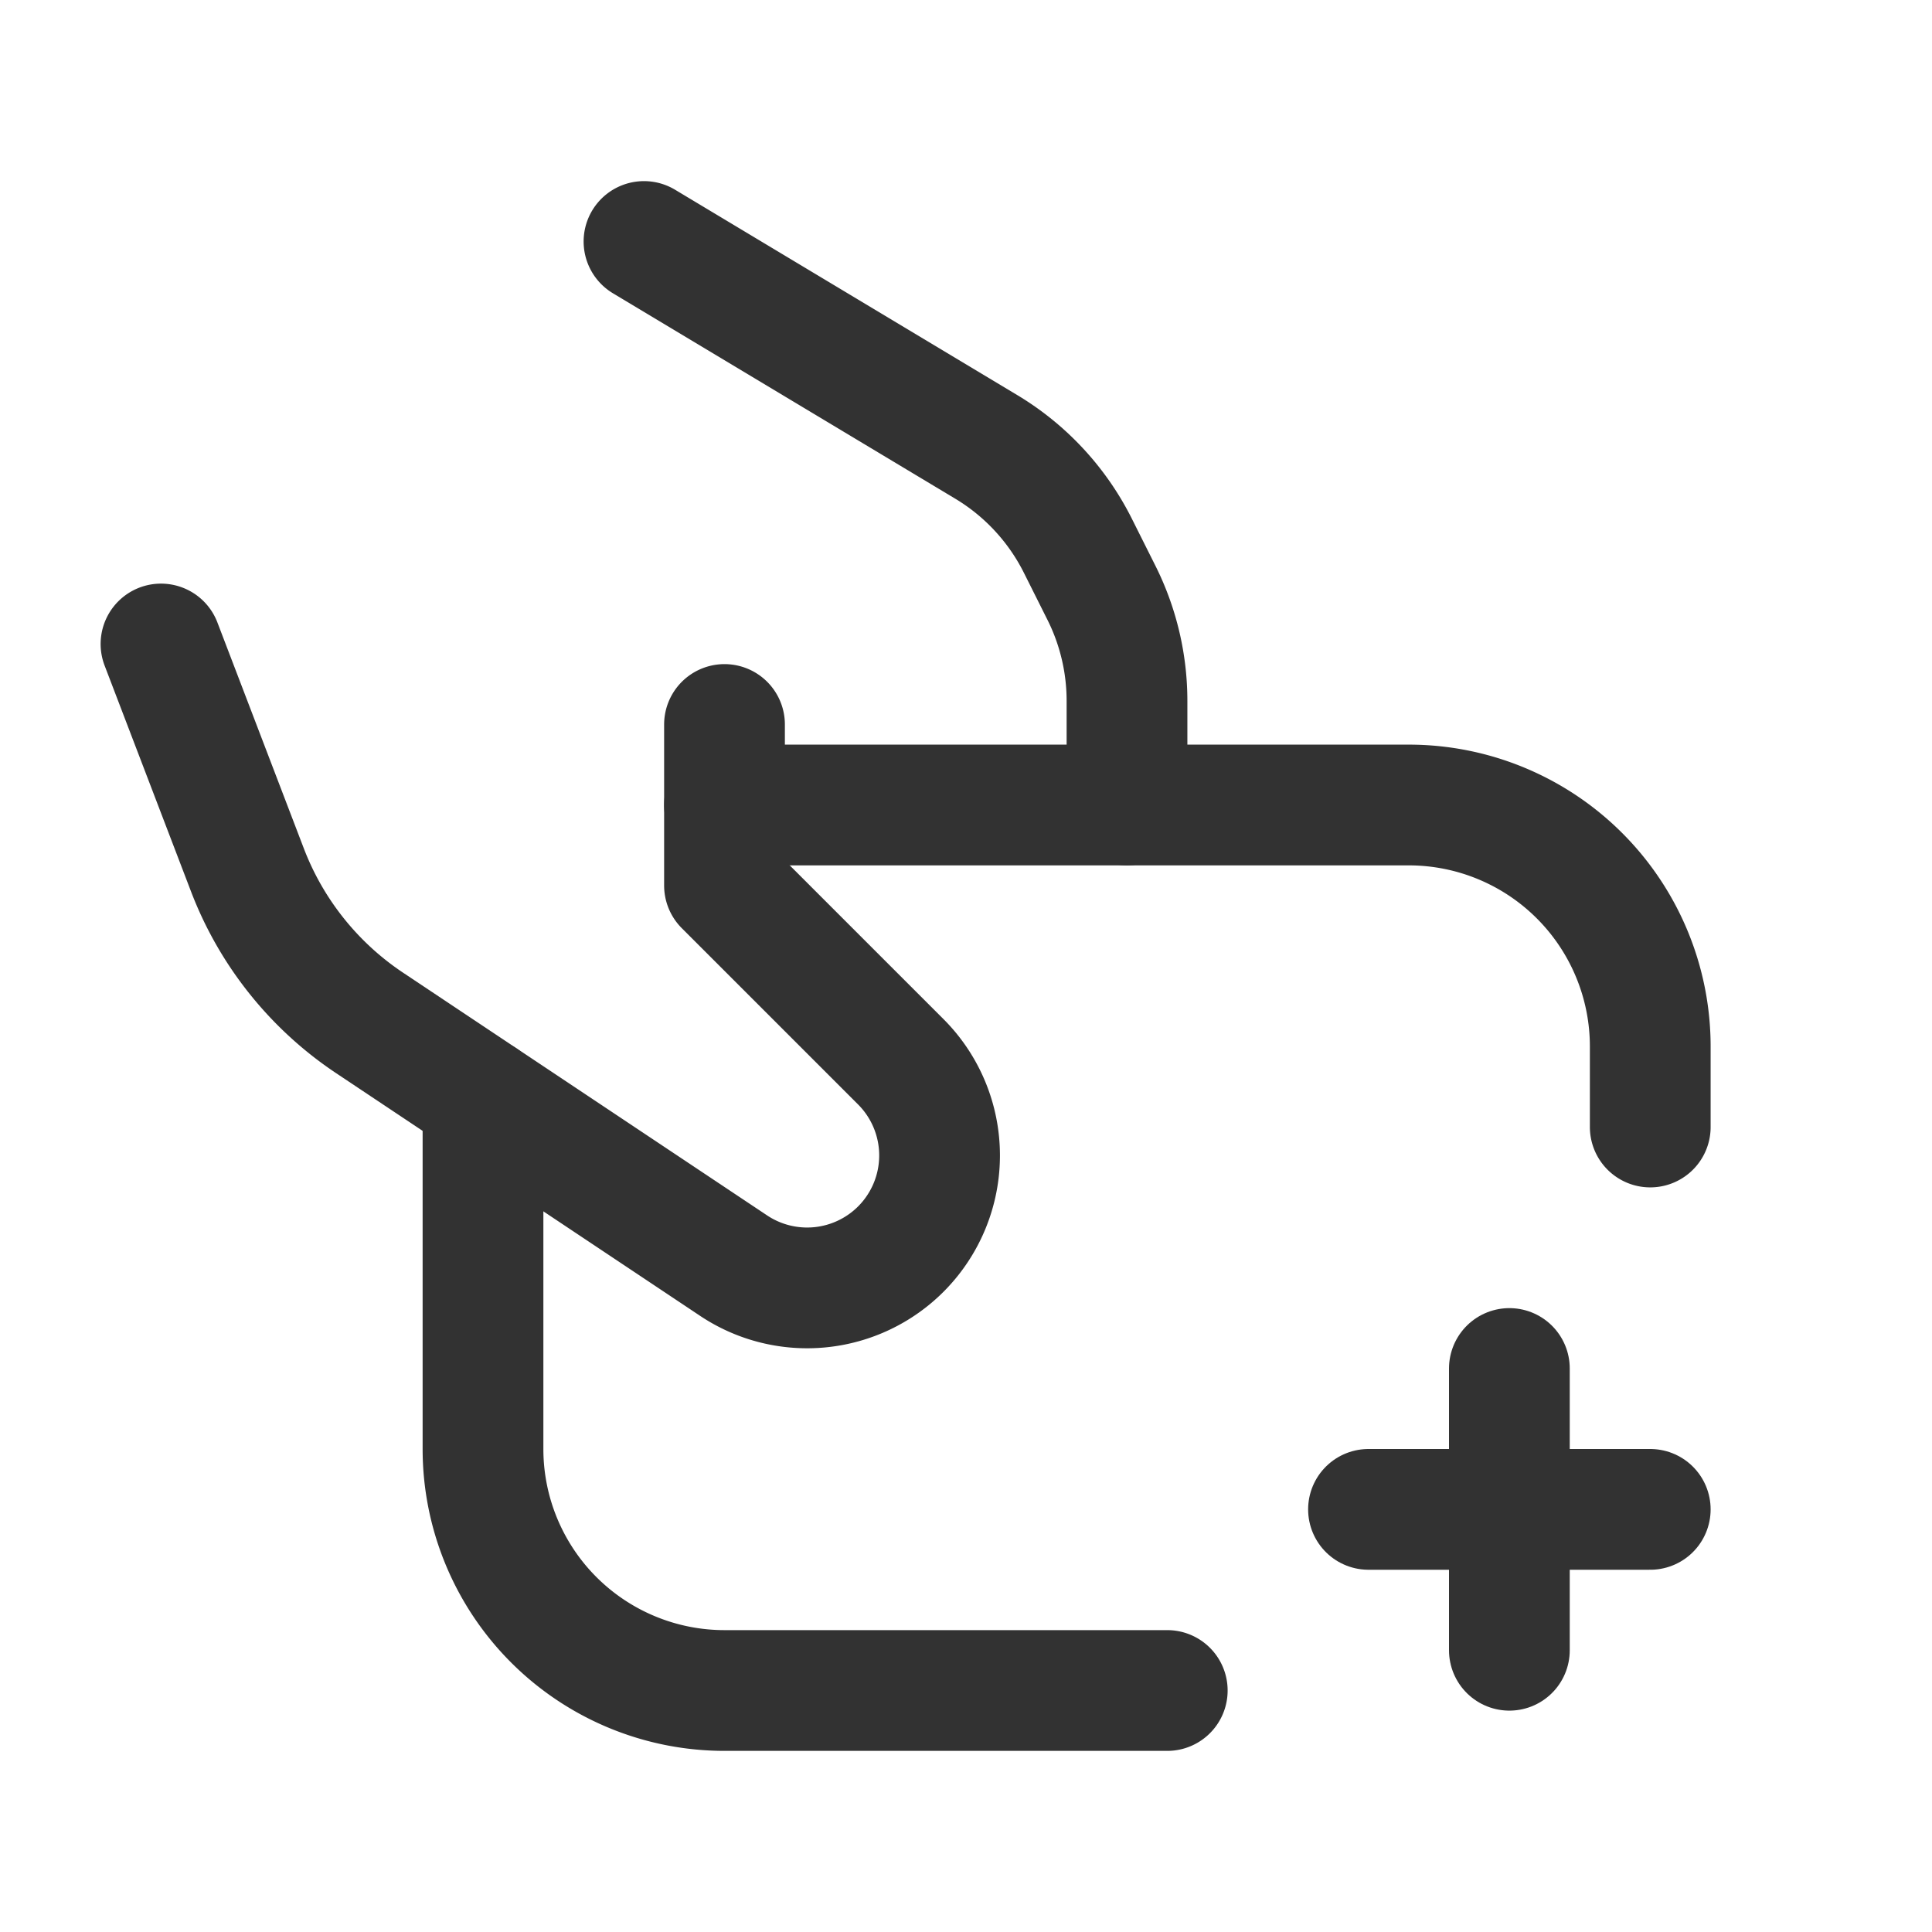 <svg id="Layer_3" data-name="Layer 3" xmlns="http://www.w3.org/2000/svg" viewBox="0 0 24 24"><rect width="24" height="24" fill="none"/><path d="M8,3l4.251,2.551a3,3,0,0,1,1.14,1.231l.293.585A3,3,0,0,1,14,8.708V10" fill="none" stroke="#323232" stroke-linecap="round" stroke-linejoin="round" stroke-width="1.5"/><path d="M20.5,14V13a3,3,0,0,0-3-3H9" fill="none" stroke="#323232" stroke-linecap="round" stroke-linejoin="round" stroke-width="1.5"/><path d="M14.5,21H9a3,3,0,0,1-3-3V13.648" fill="none" stroke="#323232" stroke-linecap="round" stroke-linejoin="round" stroke-width="1.5"/><path d="M2,8l1.074,2.808a4,4,0,0,0,1.517,1.899l4.522,3.015a1.646,1.646,0,0,0,2.077-.205h0a1.646,1.646,0,0,0,0-2.327L9,11V9" fill="none" stroke="#323232" stroke-linecap="round" stroke-linejoin="round" stroke-width="1.5"/><line x1="18.75" y1="17" x2="18.75" y2="20.5" fill="none" stroke="#323232" stroke-linecap="round" stroke-linejoin="round" stroke-width="1.5"/><line x1="17" y1="18.75" x2="20.5" y2="18.75" fill="none" stroke="#323232" stroke-linecap="round" stroke-linejoin="round" stroke-width="1.5"/></svg>